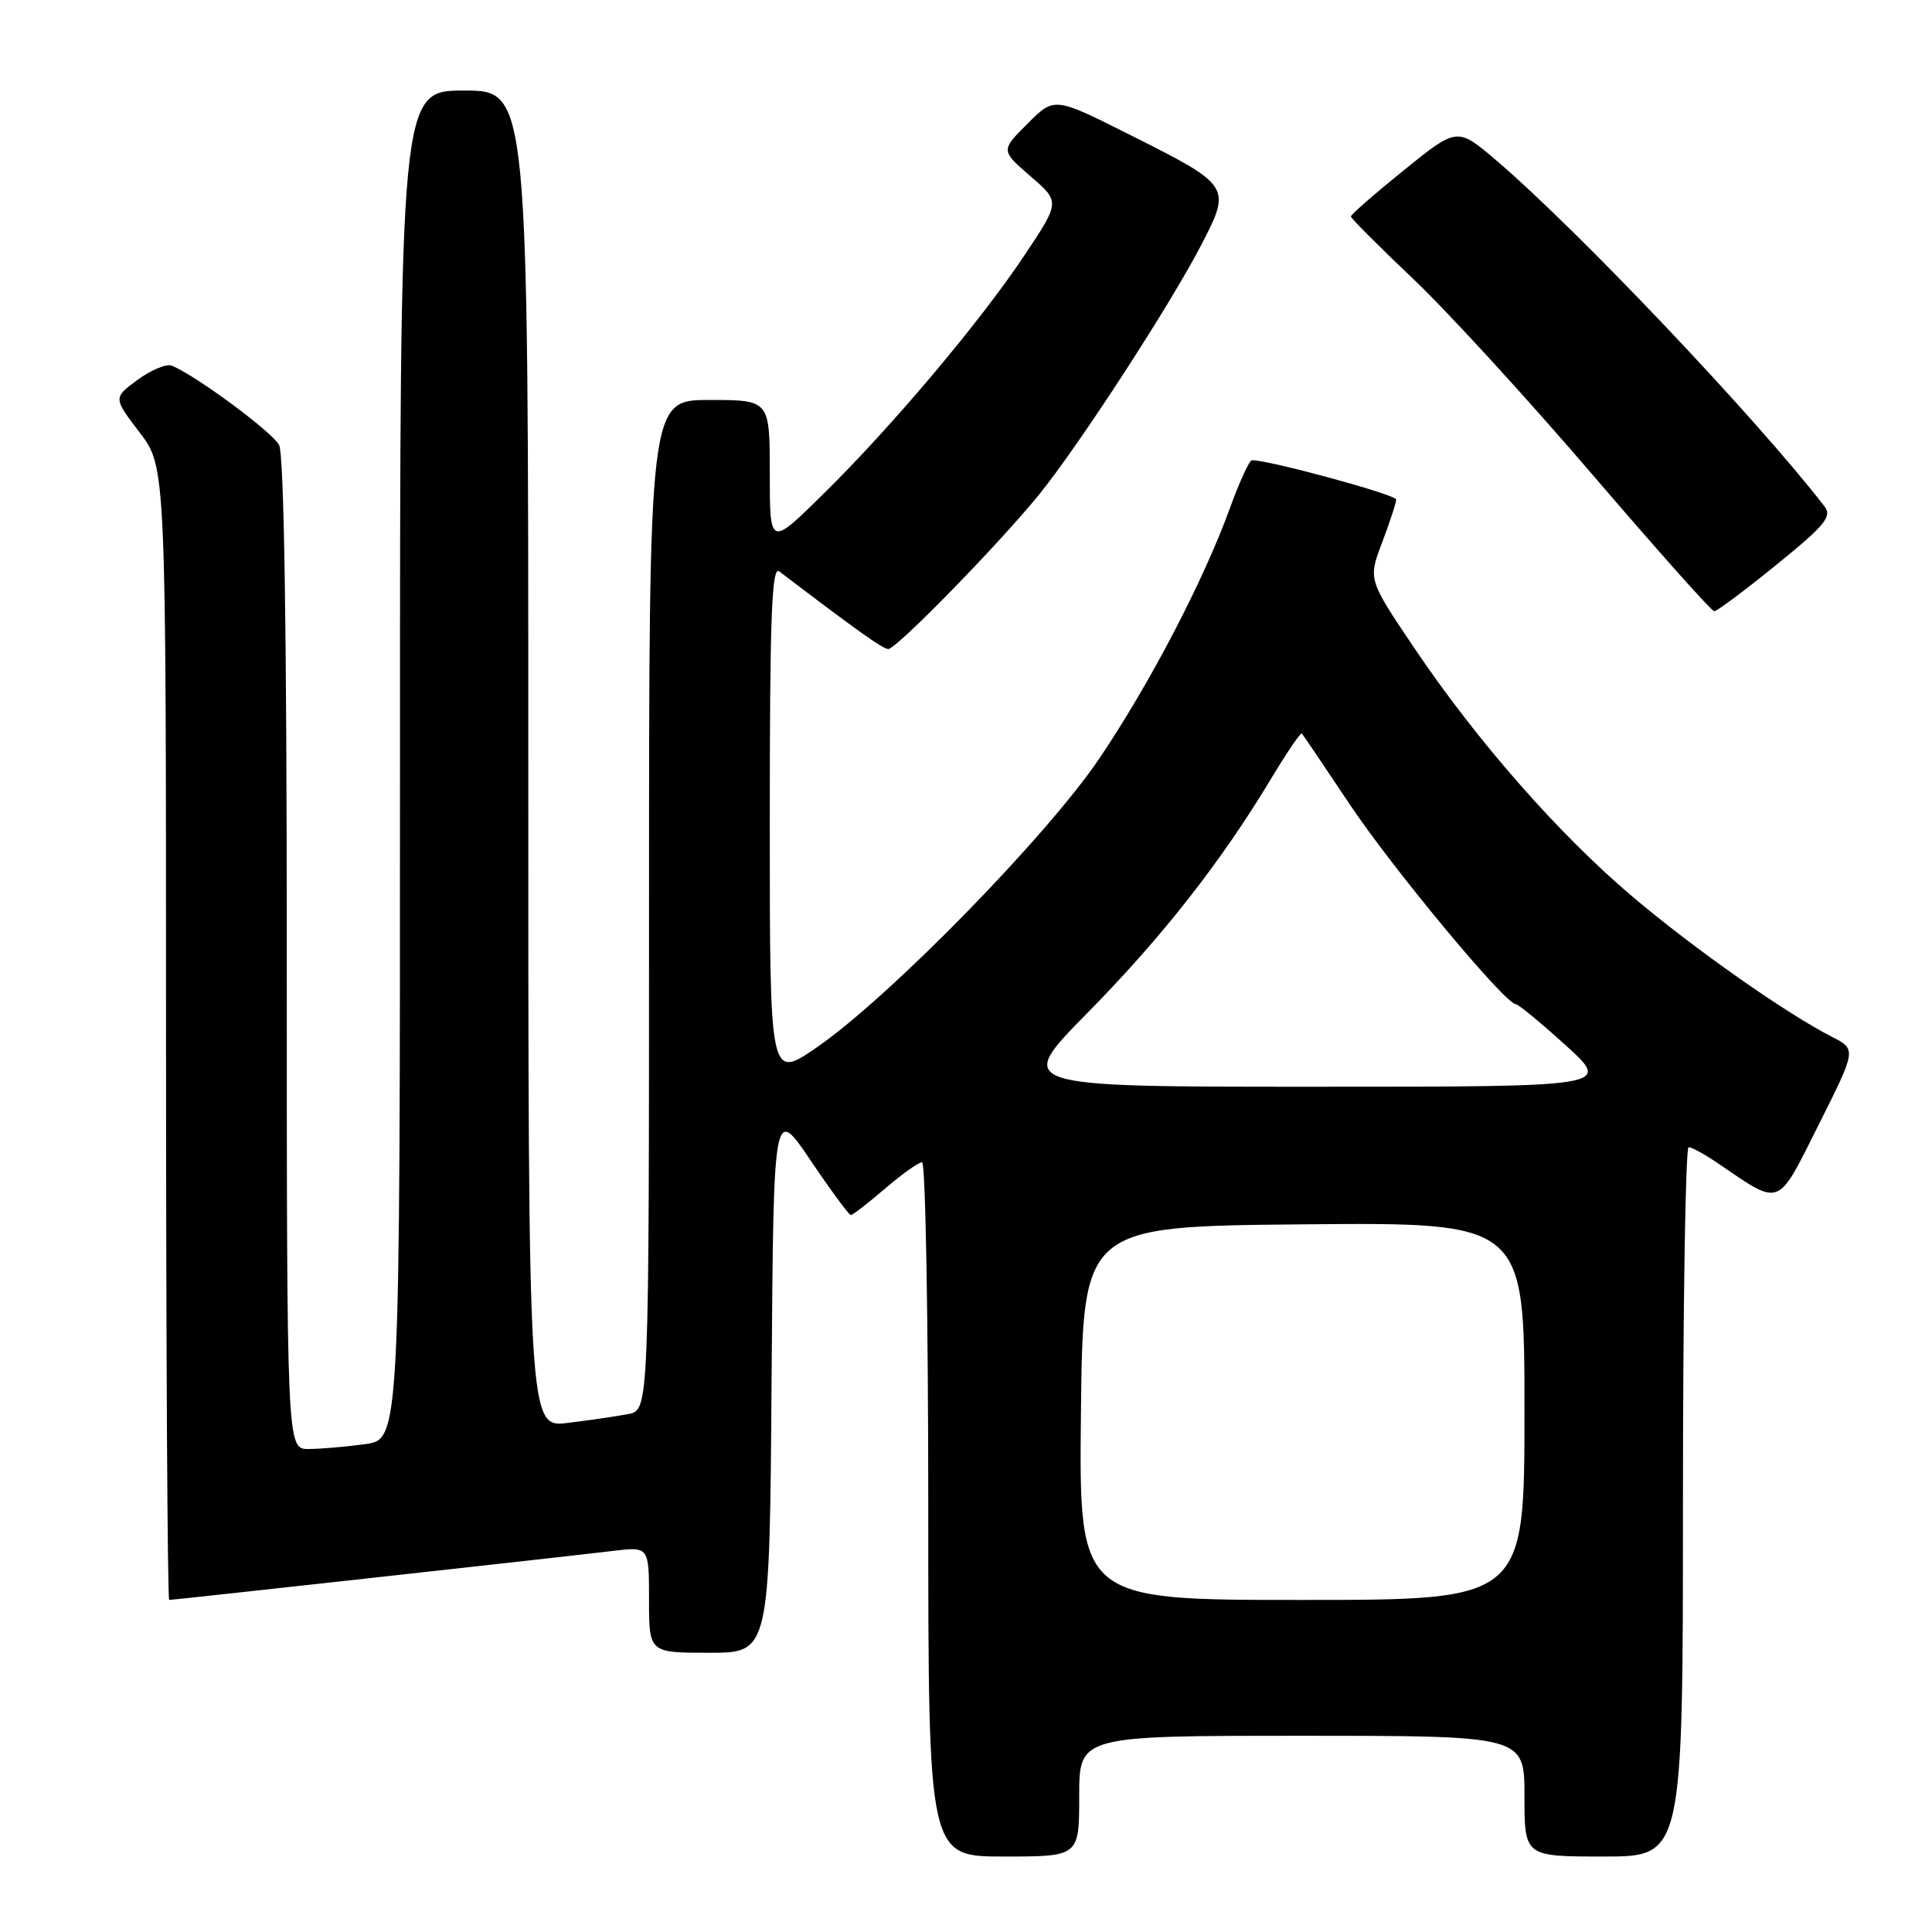 <?xml version="1.0" encoding="UTF-8" standalone="no"?>
<!DOCTYPE svg PUBLIC "-//W3C//DTD SVG 1.1//EN" "http://www.w3.org/Graphics/SVG/1.1/DTD/svg11.dtd" >
<svg xmlns="http://www.w3.org/2000/svg" xmlns:xlink="http://www.w3.org/1999/xlink" version="1.1" viewBox="0 0 256 256">
 <g >
 <path fill="currentColor"
d=" M 143.00 238.00 C 143.00 230.00 143.00 230.00 172.50 230.00 C 202.00 230.00 202.00 230.00 202.00 238.00 C 202.00 246.00 202.00 246.00 212.50 246.00 C 223.00 246.00 223.00 246.00 223.00 199.00 C 223.00 173.15 223.34 152.00 223.75 152.01 C 224.16 152.01 225.85 152.93 227.50 154.05 C 236.11 159.91 235.39 160.17 240.98 149.04 C 245.99 139.05 245.99 139.05 242.75 137.39 C 236.63 134.26 224.50 125.74 216.35 118.84 C 206.57 110.57 195.71 98.20 187.39 85.85 C 181.28 76.78 181.28 76.78 183.14 71.88 C 184.16 69.18 185.00 66.62 185.00 66.19 C 185.00 65.54 168.04 60.93 165.88 60.98 C 165.55 60.99 164.25 63.81 163.00 67.25 C 159.52 76.87 152.38 90.57 145.67 100.50 C 138.69 110.84 117.80 132.19 108.23 138.78 C 102.00 143.07 102.00 143.07 102.00 108.91 C 102.00 81.75 102.26 74.95 103.25 75.71 C 113.51 83.52 116.99 86.00 117.70 86.00 C 118.78 86.00 132.40 72.05 137.71 65.50 C 142.98 58.99 155.05 40.42 159.17 32.46 C 163.20 24.69 163.13 24.59 149.65 17.83 C 139.70 12.83 139.70 12.83 136.15 16.39 C 132.60 19.94 132.60 19.94 136.53 23.34 C 140.47 26.74 140.47 26.74 135.80 33.75 C 129.92 42.59 118.27 56.43 109.08 65.47 C 102.00 72.45 102.00 72.45 102.00 62.72 C 102.00 53.00 102.00 53.00 94.00 53.00 C 86.00 53.00 86.00 53.00 86.00 119.92 C 86.00 186.84 86.00 186.84 83.25 187.37 C 81.74 187.66 78.14 188.19 75.25 188.54 C 70.00 189.19 70.00 189.19 70.00 100.59 C 70.00 12.00 70.00 12.00 61.50 12.00 C 53.00 12.00 53.00 12.00 53.00 101.36 C 53.00 190.73 53.00 190.73 48.36 191.36 C 45.81 191.71 42.43 192.00 40.86 192.00 C 38.00 192.00 38.00 192.00 38.00 126.43 C 38.00 83.61 37.64 60.20 36.98 58.96 C 36.03 57.19 25.75 49.61 22.74 48.45 C 22.03 48.18 20.00 49.03 18.22 50.34 C 15.00 52.71 15.00 52.71 18.50 57.30 C 22.00 61.88 22.00 61.88 22.00 136.94 C 22.00 178.22 22.19 212.00 22.42 212.00 C 22.98 212.00 75.16 206.24 81.25 205.50 C 86.00 204.93 86.00 204.93 86.00 211.97 C 86.00 219.00 86.00 219.00 93.99 219.00 C 101.98 219.00 101.98 219.00 102.24 182.75 C 102.50 146.50 102.50 146.50 107.40 153.75 C 110.09 157.74 112.49 161.00 112.74 161.00 C 112.98 161.00 115.02 159.43 117.27 157.50 C 119.52 155.57 121.73 154.00 122.18 154.00 C 122.63 154.00 123.00 174.70 123.00 200.00 C 123.00 246.00 123.00 246.00 133.00 246.00 C 143.00 246.00 143.00 246.00 143.00 238.00 Z  M 235.38 74.84 C 241.86 69.58 242.79 68.44 241.75 67.09 C 232.64 55.32 209.17 30.58 198.30 21.28 C 193.09 16.84 193.09 16.84 186.05 22.53 C 182.17 25.66 179.00 28.43 179.00 28.68 C 179.00 28.92 182.71 32.65 187.25 36.95 C 191.79 41.25 202.47 52.92 211.00 62.88 C 219.53 72.83 226.79 80.99 227.14 80.99 C 227.50 81.00 231.21 78.23 235.38 74.84 Z  M 143.23 187.25 C 143.50 162.50 143.50 162.50 172.75 162.23 C 202.00 161.97 202.00 161.97 202.00 186.98 C 202.00 212.00 202.00 212.00 172.48 212.00 C 142.97 212.00 142.97 212.00 143.23 187.25 Z  M 144.06 134.25 C 153.95 124.21 161.79 114.22 168.42 103.19 C 170.51 99.72 172.34 97.02 172.50 97.19 C 172.66 97.36 175.49 101.55 178.79 106.50 C 184.46 115.00 199.36 132.95 200.83 133.05 C 201.20 133.07 204.20 135.55 207.50 138.54 C 213.50 144.00 213.50 144.00 173.98 144.00 C 134.46 144.00 134.46 144.00 144.06 134.25 Z "/>
</g>
</svg>